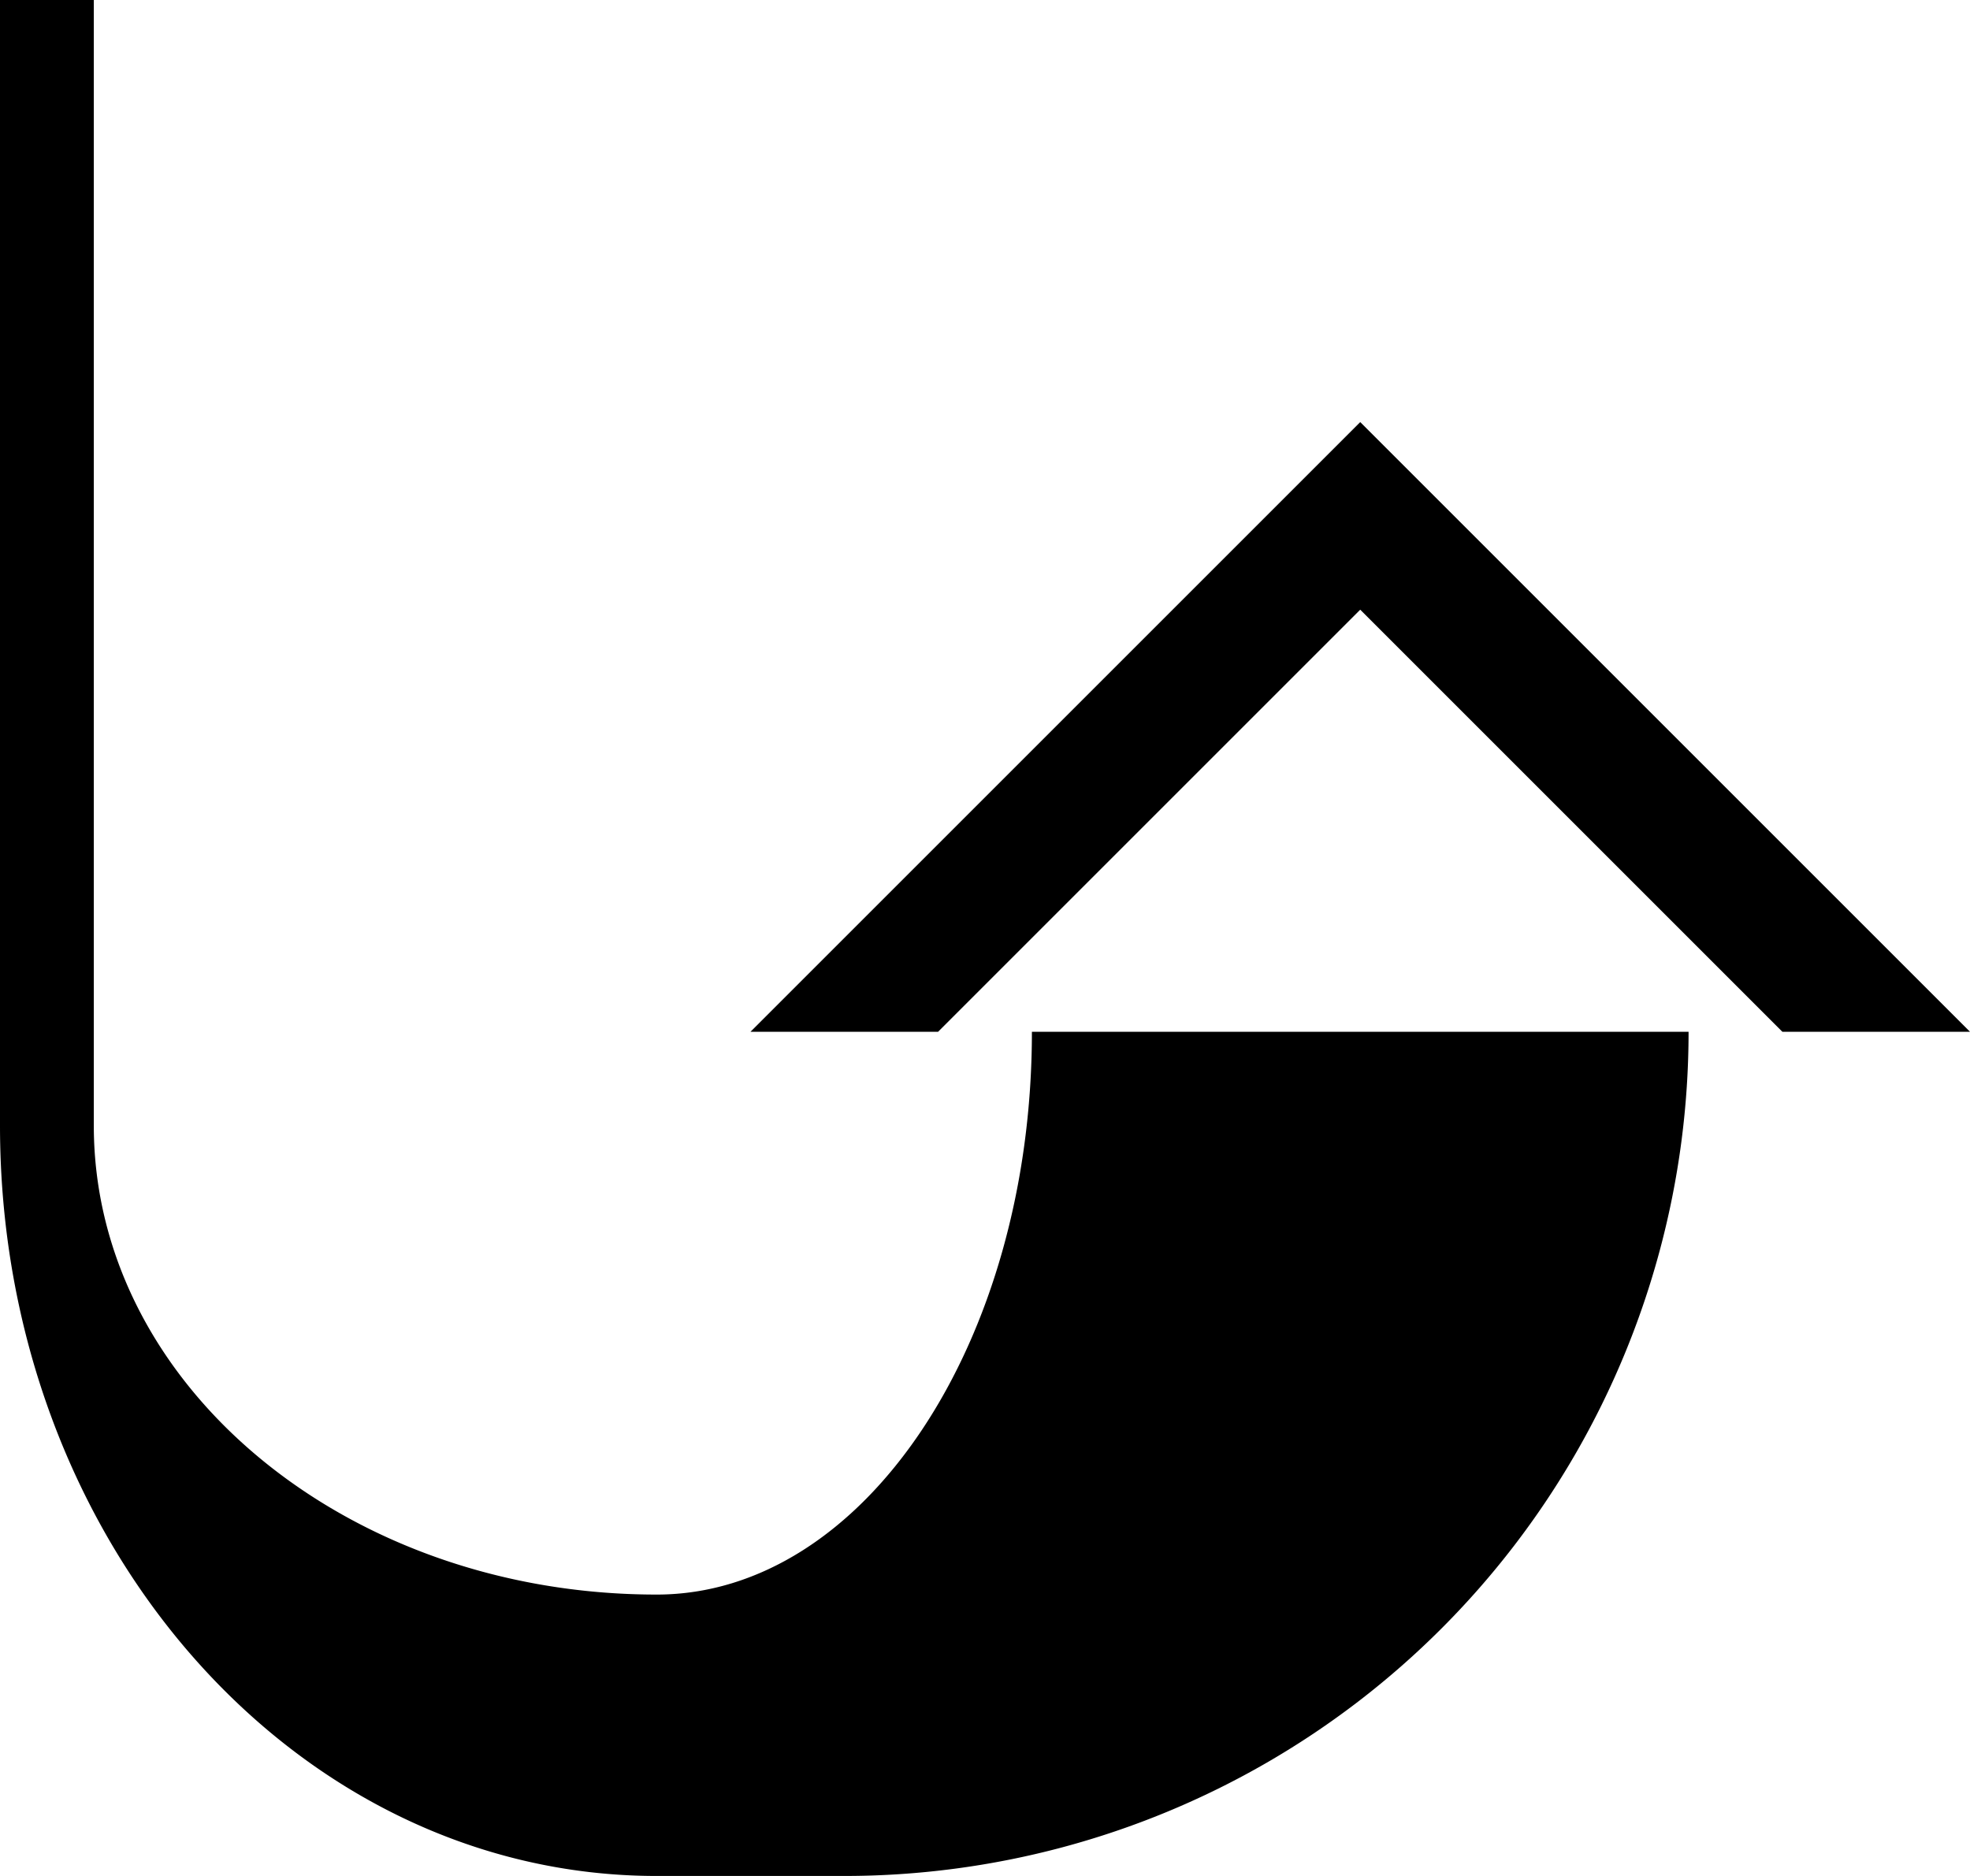 <svg xmlns="http://www.w3.org/2000/svg" version="1.0" width="21" height="20"><path d="M14.5 4.5L21 11h-2l-4.5-4.5L10 11H8l6.5-6.5z"/><path d="M1 0v12c0 2.761 2.686 5 6 5 2.21 0 4-2.686 4-6h7a9 9 0 0 1-9 9H7c-3.866 0-7-3.582-7-8V0h1z"/></svg>